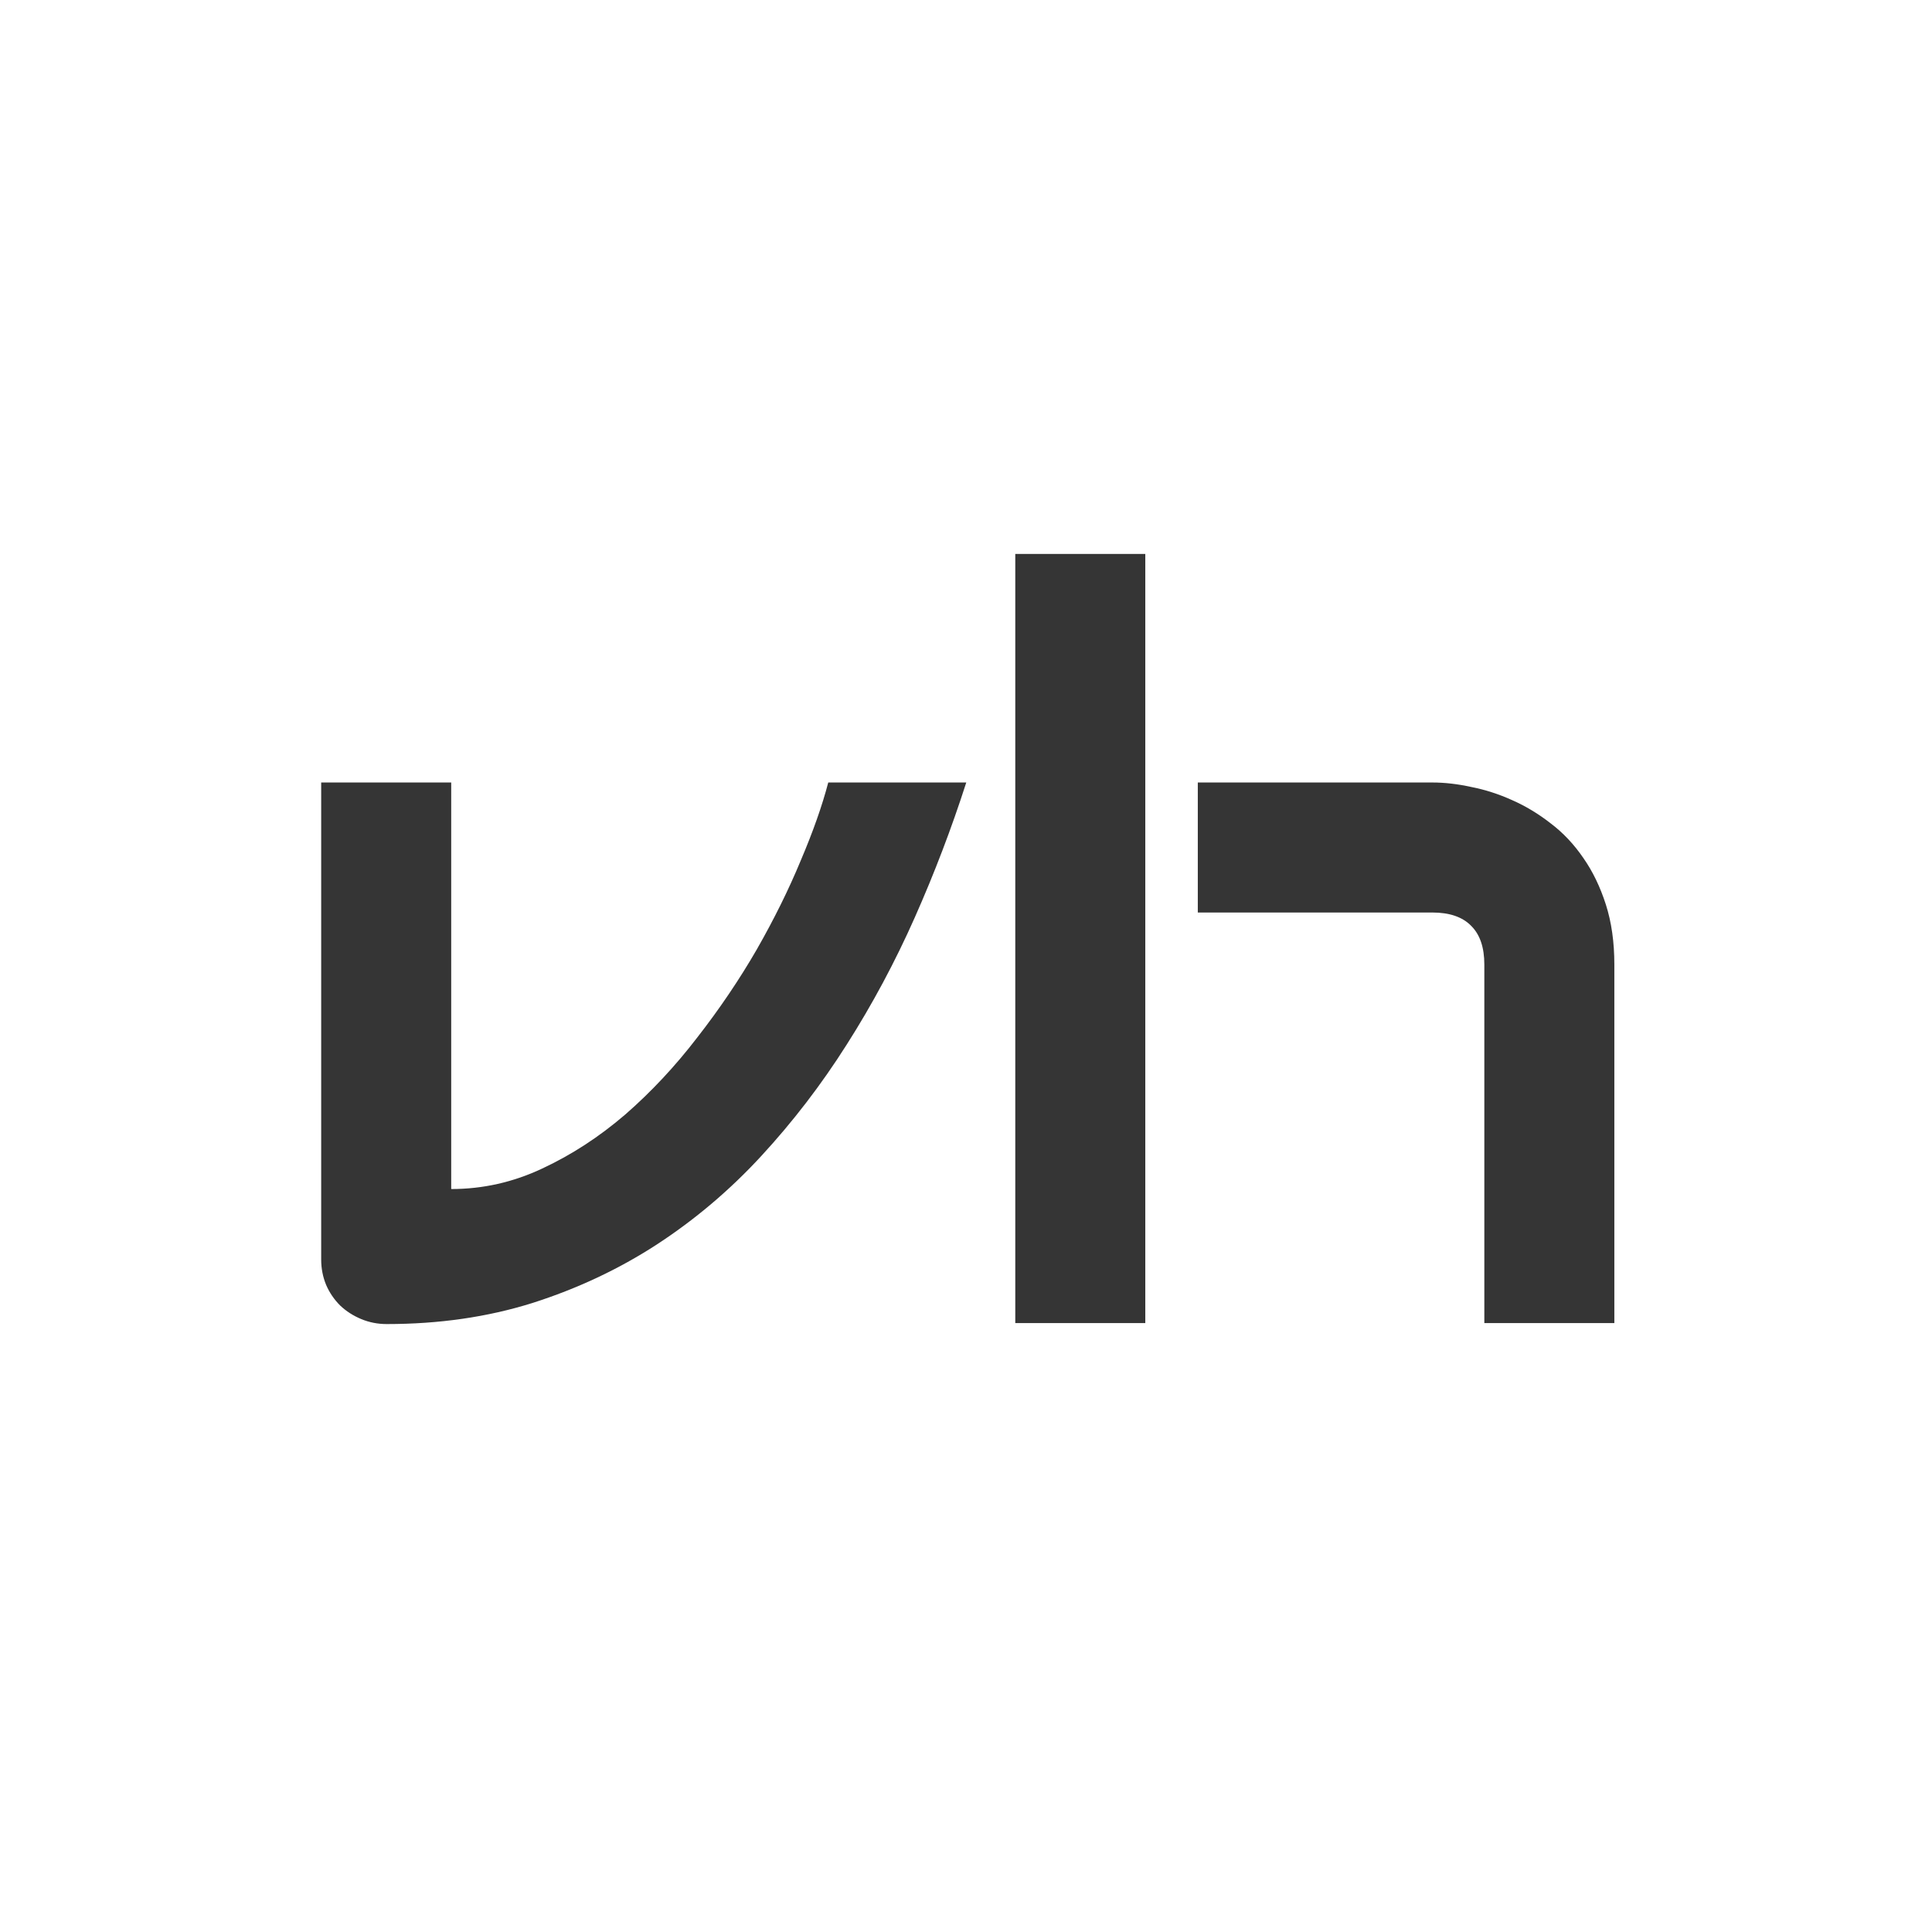 <svg width="349" height="349" viewBox="0 0 349 349" fill="none" xmlns="http://www.w3.org/2000/svg">
<path d="M174.549 141.351C171.899 149.601 168.798 157.731 165.245 165.741C161.692 173.75 157.597 181.398 152.959 188.685C148.383 195.912 143.234 202.626 137.513 208.829C131.852 214.972 125.559 220.301 118.633 224.818C111.768 229.274 104.271 232.797 96.141 235.387C88.071 237.916 79.309 239.181 69.854 239.181C68.228 239.181 66.692 238.88 65.247 238.277C63.802 237.675 62.537 236.862 61.453 235.838C60.369 234.754 59.526 233.52 58.924 232.135C58.322 230.689 58.02 229.154 58.02 227.528V141.351H81.507V214.791C87.228 214.791 92.708 213.556 97.947 211.087C103.247 208.618 108.245 205.366 112.942 201.332C117.64 197.236 121.976 192.599 125.95 187.42C129.985 182.241 133.568 176.942 136.7 171.522C139.831 166.042 142.481 160.682 144.649 155.443C146.877 150.204 148.533 145.506 149.617 141.351H174.549ZM291.619 239H268.133V174.232C268.133 171.161 267.35 168.842 265.784 167.276C264.218 165.65 261.87 164.837 258.738 164.837H216.373V141.351H258.738C260.966 141.351 263.315 141.622 265.784 142.164C268.253 142.646 270.692 143.429 273.101 144.513C275.57 145.597 277.919 147.012 280.147 148.758C282.375 150.444 284.332 152.522 286.019 154.991C287.705 157.4 289.06 160.2 290.083 163.392C291.107 166.584 291.619 170.197 291.619 174.232V239ZM206.888 239H183.401V100.069H206.888V239Z" fill="#353535"/>
</svg>
